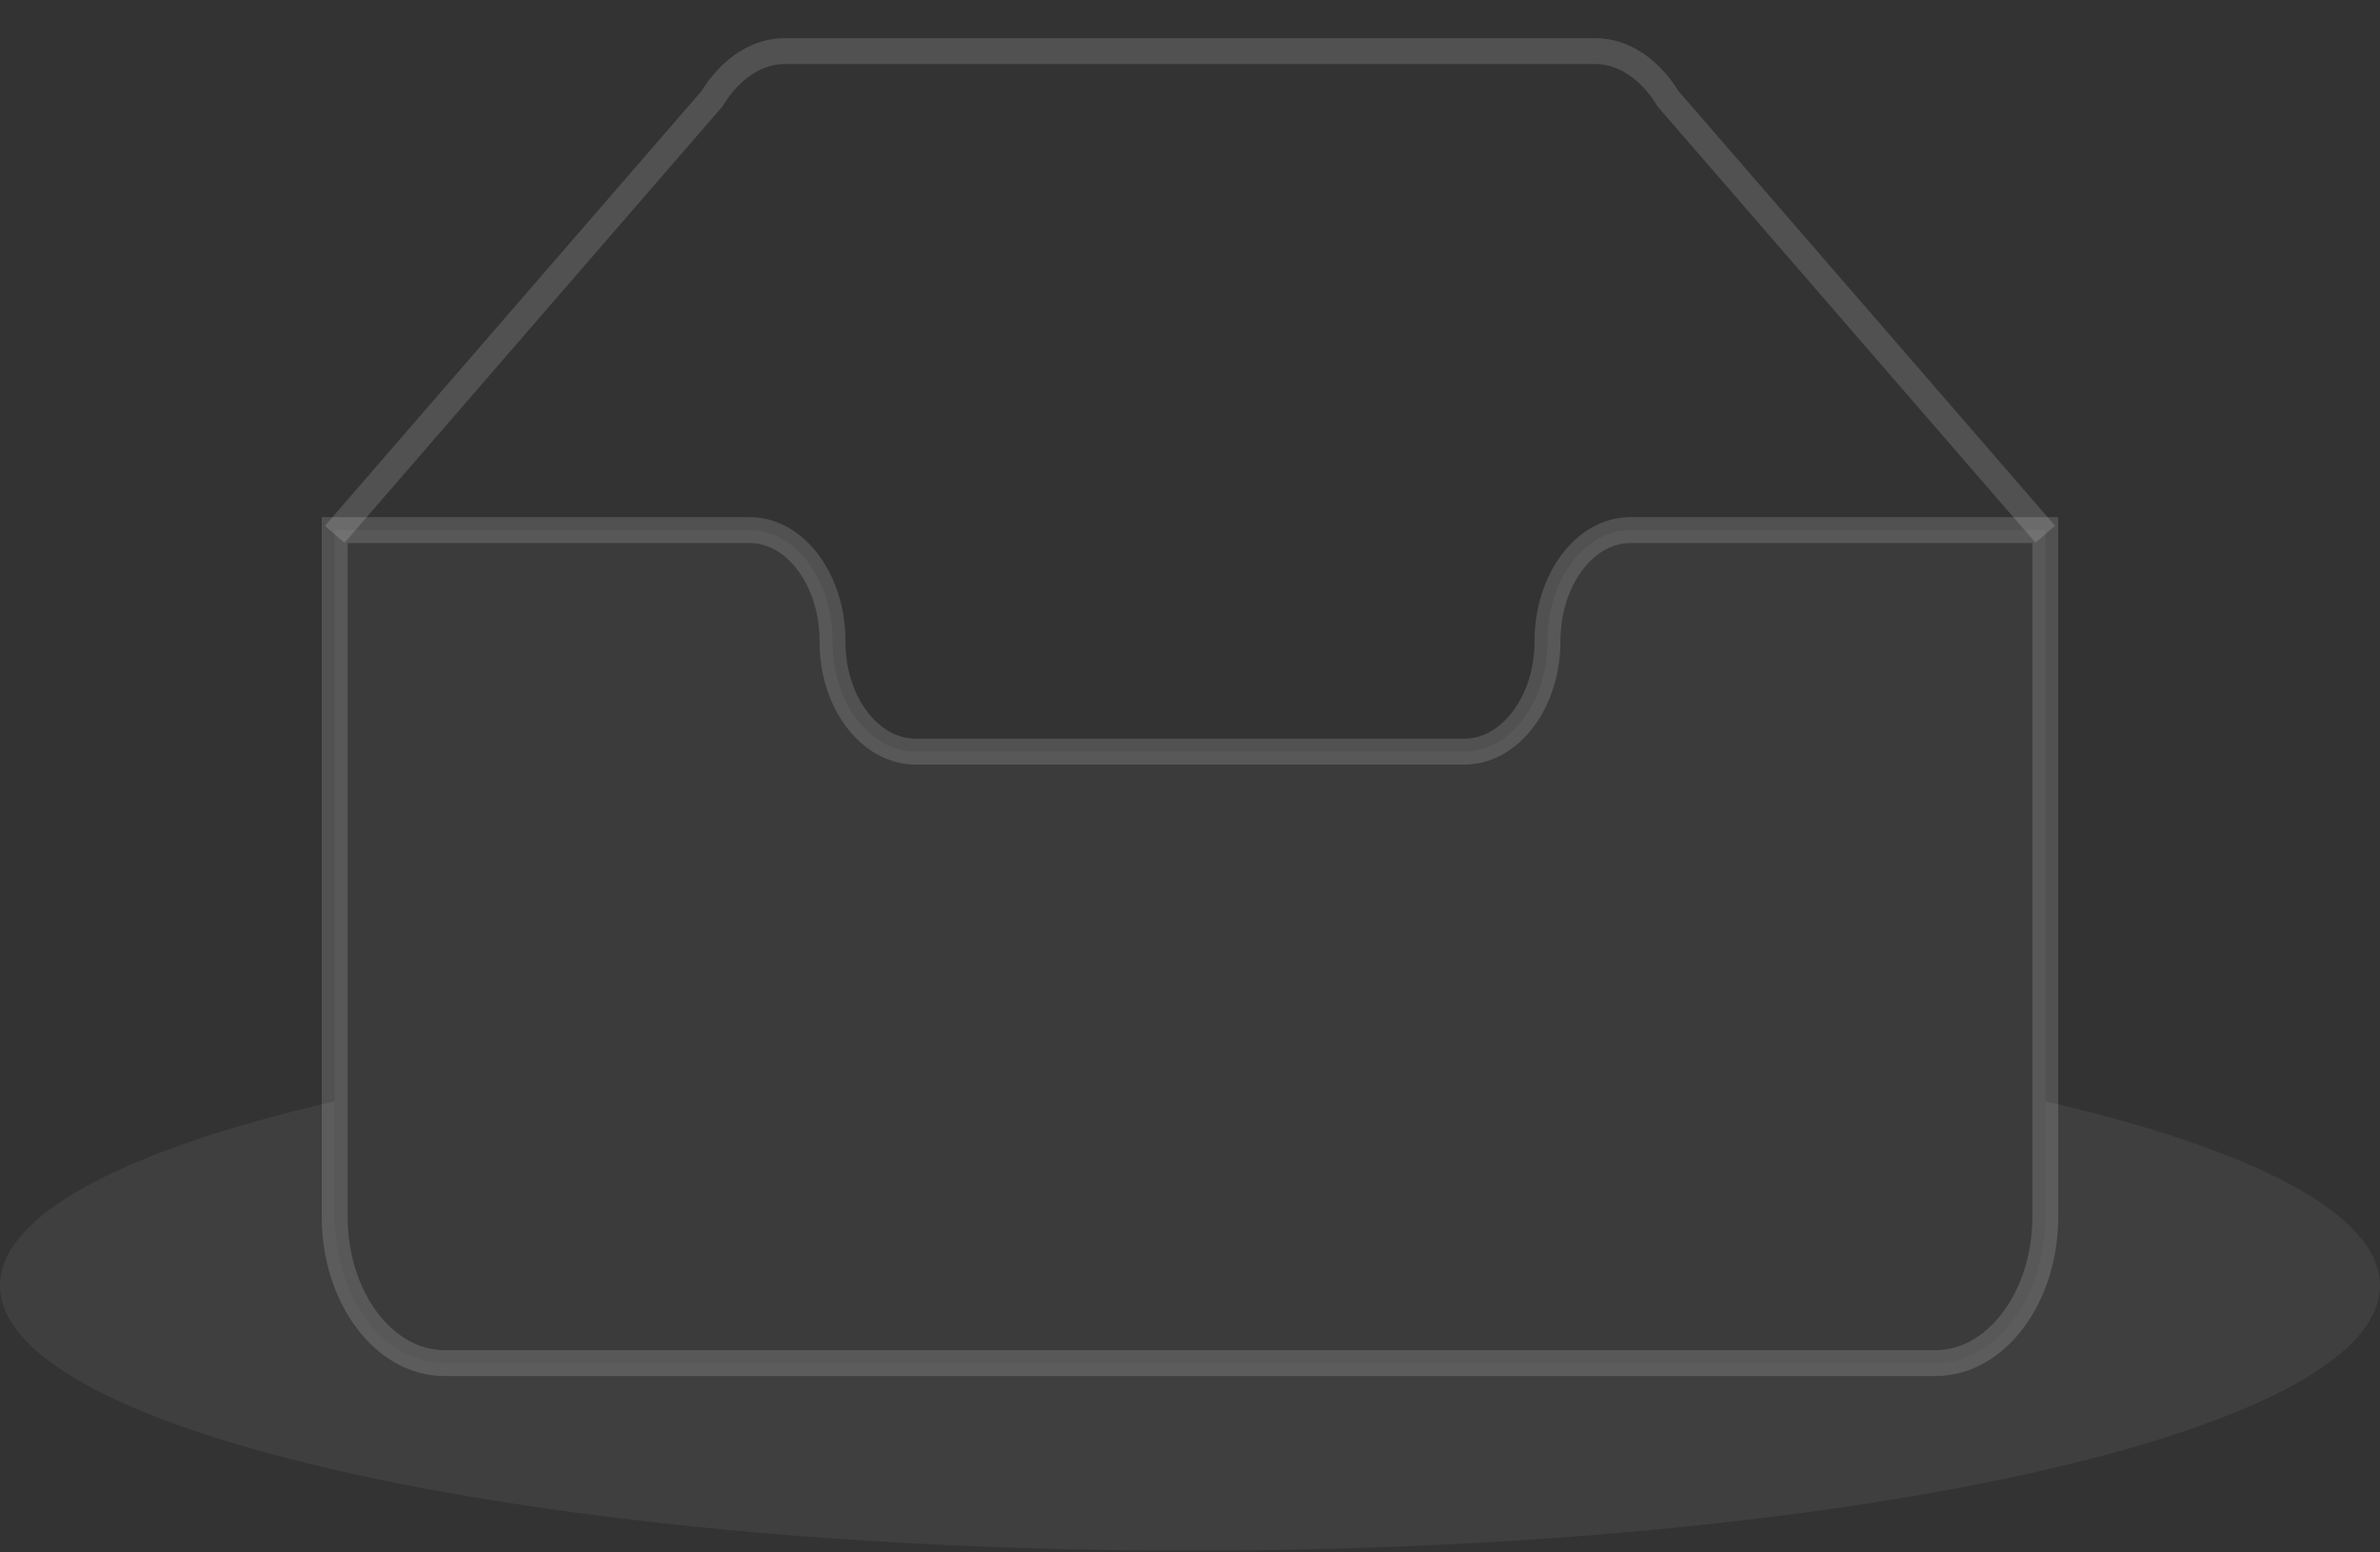 <svg width="92" height="60" viewBox="0 0 92 60" fill="none" xmlns="http://www.w3.org/2000/svg">
  <rect x="0" y="0" width="92" height="60" fill="#333333" stroke="none"/>
  <path d="M12.938 42.564C4.928 44.407 0 46.919 0 49.686C0 55.344 20.595 59.93 46 59.93C71.405 59.93 92 55.344 92 49.686C92 46.919 87.072 44.407 79.062 42.564V47.03C79.062 50.137 77.165 52.683 74.822 52.683H17.178C14.835 52.683 12.938 50.135 12.938 47.03V42.564Z" fill="white" fill-opacity="0.06"/>
  <path d="M59.819 24.777C59.819 22.428 61.248 20.489 63.02 20.488H79.062V47.03C79.062 50.137 77.165 52.683 74.822 52.683H17.178C14.835 52.683 12.938 50.135 12.938 47.03V20.488H28.98C30.752 20.488 32.181 22.424 32.181 24.773V24.805C32.181 27.154 33.626 29.05 35.397 29.05H56.603C58.374 29.05 59.819 27.136 59.819 24.787V24.777Z" fill="white" fill-opacity="0.04" stroke="white" stroke-opacity="0.15"/>
  <path d="M79.062 20.649L64.478 3.817C63.778 2.67 62.755 1.976 61.679 1.976H30.321C29.244 1.976 28.222 2.67 27.522 3.816L12.938 20.651" stroke="white" stroke-opacity="0.15"/>
</svg>
